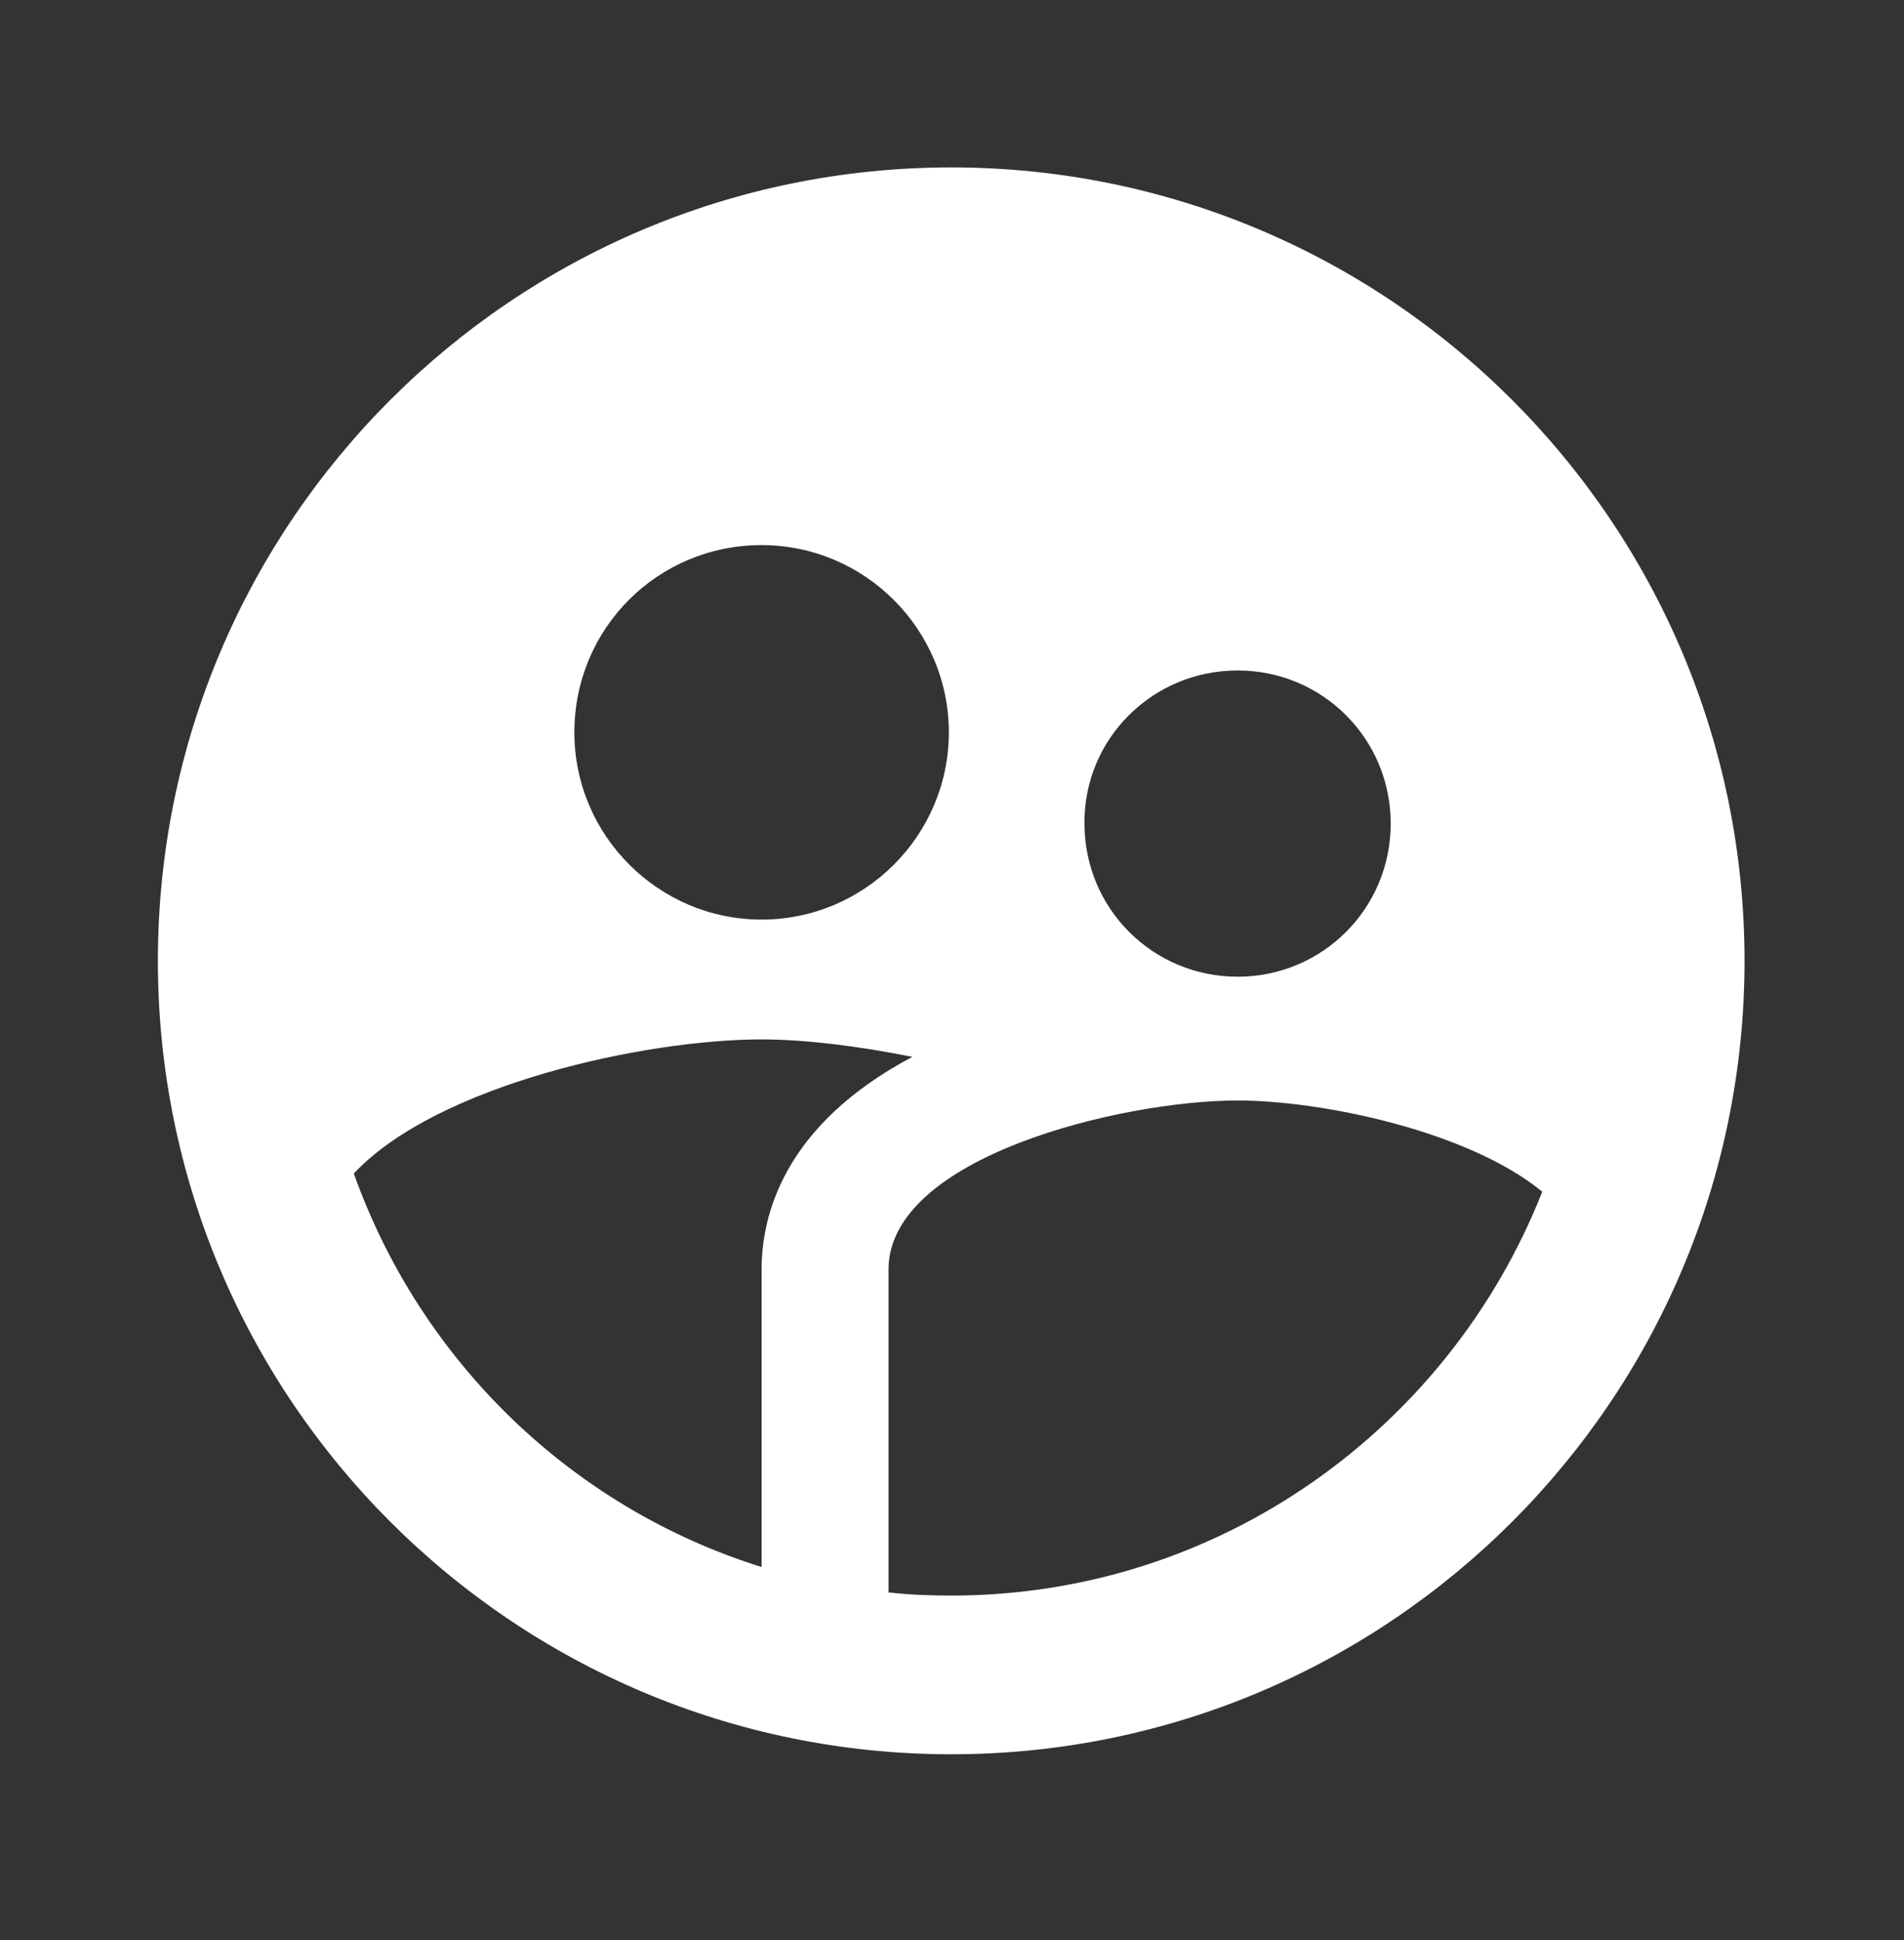 <svg width="53" height="54" viewBox="0 0 53 54" fill="none" xmlns="http://www.w3.org/2000/svg">
<rect x="0" y="0" width="53" height="54" fill="#333333" stroke="none"/>
<path d="M26.478 4.66C14.288 4.66 4.395 14.553 4.395 26.744C4.395 38.934 14.288 48.827 26.478 48.827C38.668 48.827 48.561 38.934 48.561 26.744C48.561 14.553 38.668 4.66 26.478 4.66ZM34.45 18.661C36.813 18.661 38.712 20.56 38.712 22.923C38.712 25.286 36.813 27.185 34.45 27.185C32.087 27.185 30.188 25.286 30.188 22.923C30.166 20.56 32.087 18.661 34.45 18.661ZM21.2 15.172C24.071 15.172 26.412 17.513 26.412 20.384C26.412 23.254 24.071 25.595 21.2 25.595C18.329 25.595 15.988 23.254 15.988 20.384C15.988 17.491 18.307 15.172 21.2 15.172ZM21.2 35.334V43.615C15.9 41.959 11.704 37.873 9.849 32.662C12.168 30.189 17.954 28.93 21.2 28.93C22.37 28.93 23.85 29.106 25.396 29.416C21.774 31.337 21.2 33.876 21.2 35.334ZM26.478 44.41C25.882 44.41 25.307 44.388 24.733 44.322V35.334C24.733 32.198 31.226 30.63 34.45 30.63C36.813 30.63 40.898 31.491 42.93 33.17C40.346 39.728 33.964 44.41 26.478 44.41Z" fill="white"/>
</svg>
